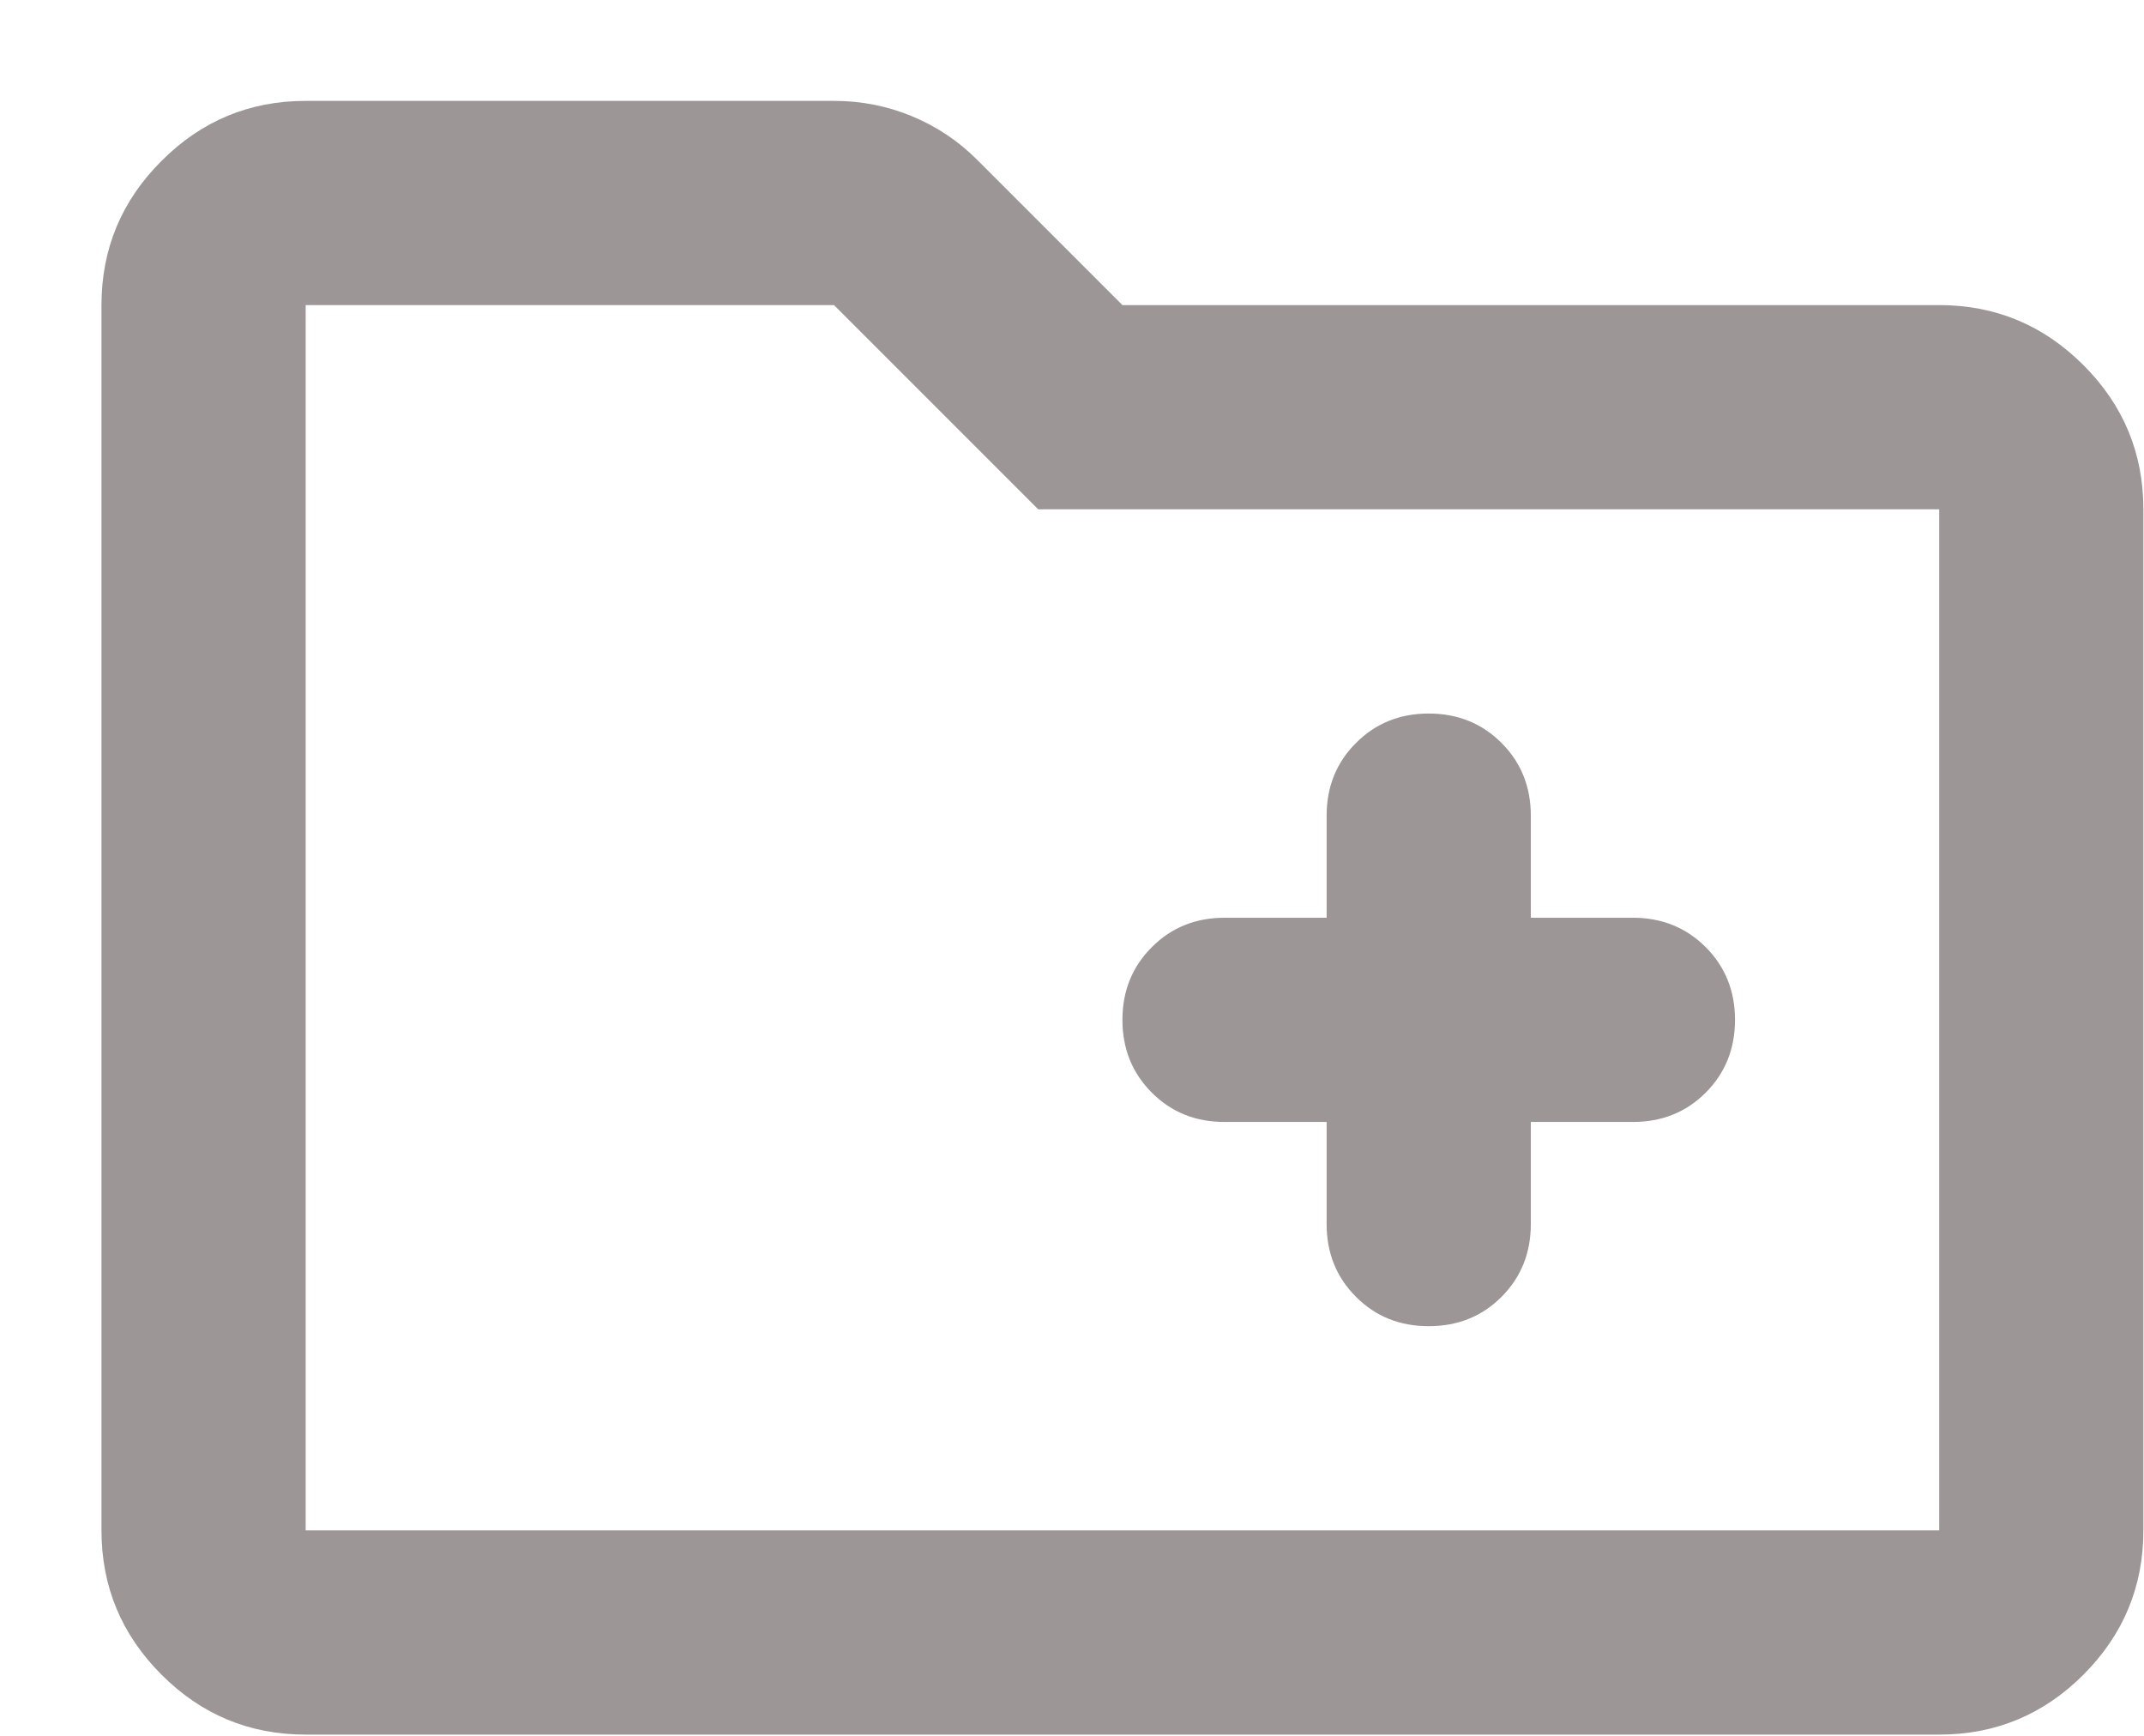<svg width="21" height="17" viewBox="0 0 21 17" fill="none" xmlns="http://www.w3.org/2000/svg">
<path d="M13.994 12.988C14.277 12.988 14.515 12.893 14.707 12.701C14.898 12.509 14.994 12.272 14.994 11.988V10.988H15.994C16.277 10.988 16.515 10.893 16.707 10.701C16.898 10.509 16.994 10.272 16.994 9.988C16.994 9.705 16.898 9.467 16.707 9.276C16.515 9.084 16.277 8.988 15.994 8.988H14.994V7.988C14.994 7.705 14.898 7.467 14.707 7.276C14.515 7.084 14.277 6.988 13.994 6.988C13.711 6.988 13.473 7.084 13.282 7.276C13.09 7.467 12.994 7.705 12.994 7.988V8.988H11.994C11.711 8.988 11.473 9.084 11.282 9.276C11.09 9.467 10.994 9.705 10.994 9.988C10.994 10.272 11.09 10.509 11.282 10.701C11.473 10.893 11.711 10.988 11.994 10.988H12.994V11.988C12.994 12.272 13.09 12.509 13.282 12.701C13.473 12.893 13.711 12.988 13.994 12.988ZM2.994 16.988C2.444 16.988 1.973 16.793 1.582 16.401C1.19 16.009 0.994 15.538 0.994 14.988V2.988C0.994 2.438 1.19 1.967 1.582 1.576C1.973 1.184 2.444 0.988 2.994 0.988H8.169C8.436 0.988 8.69 1.038 8.932 1.138C9.173 1.238 9.386 1.38 9.569 1.563L10.994 2.988H18.994C19.544 2.988 20.015 3.184 20.407 3.576C20.798 3.967 20.994 4.438 20.994 4.988V14.988C20.994 15.538 20.798 16.009 20.407 16.401C20.015 16.793 19.544 16.988 18.994 16.988H2.994ZM2.994 2.988V14.988H18.994V4.988H10.169L8.169 2.988H2.994Z" fill="#9C9696"/>
</svg>
